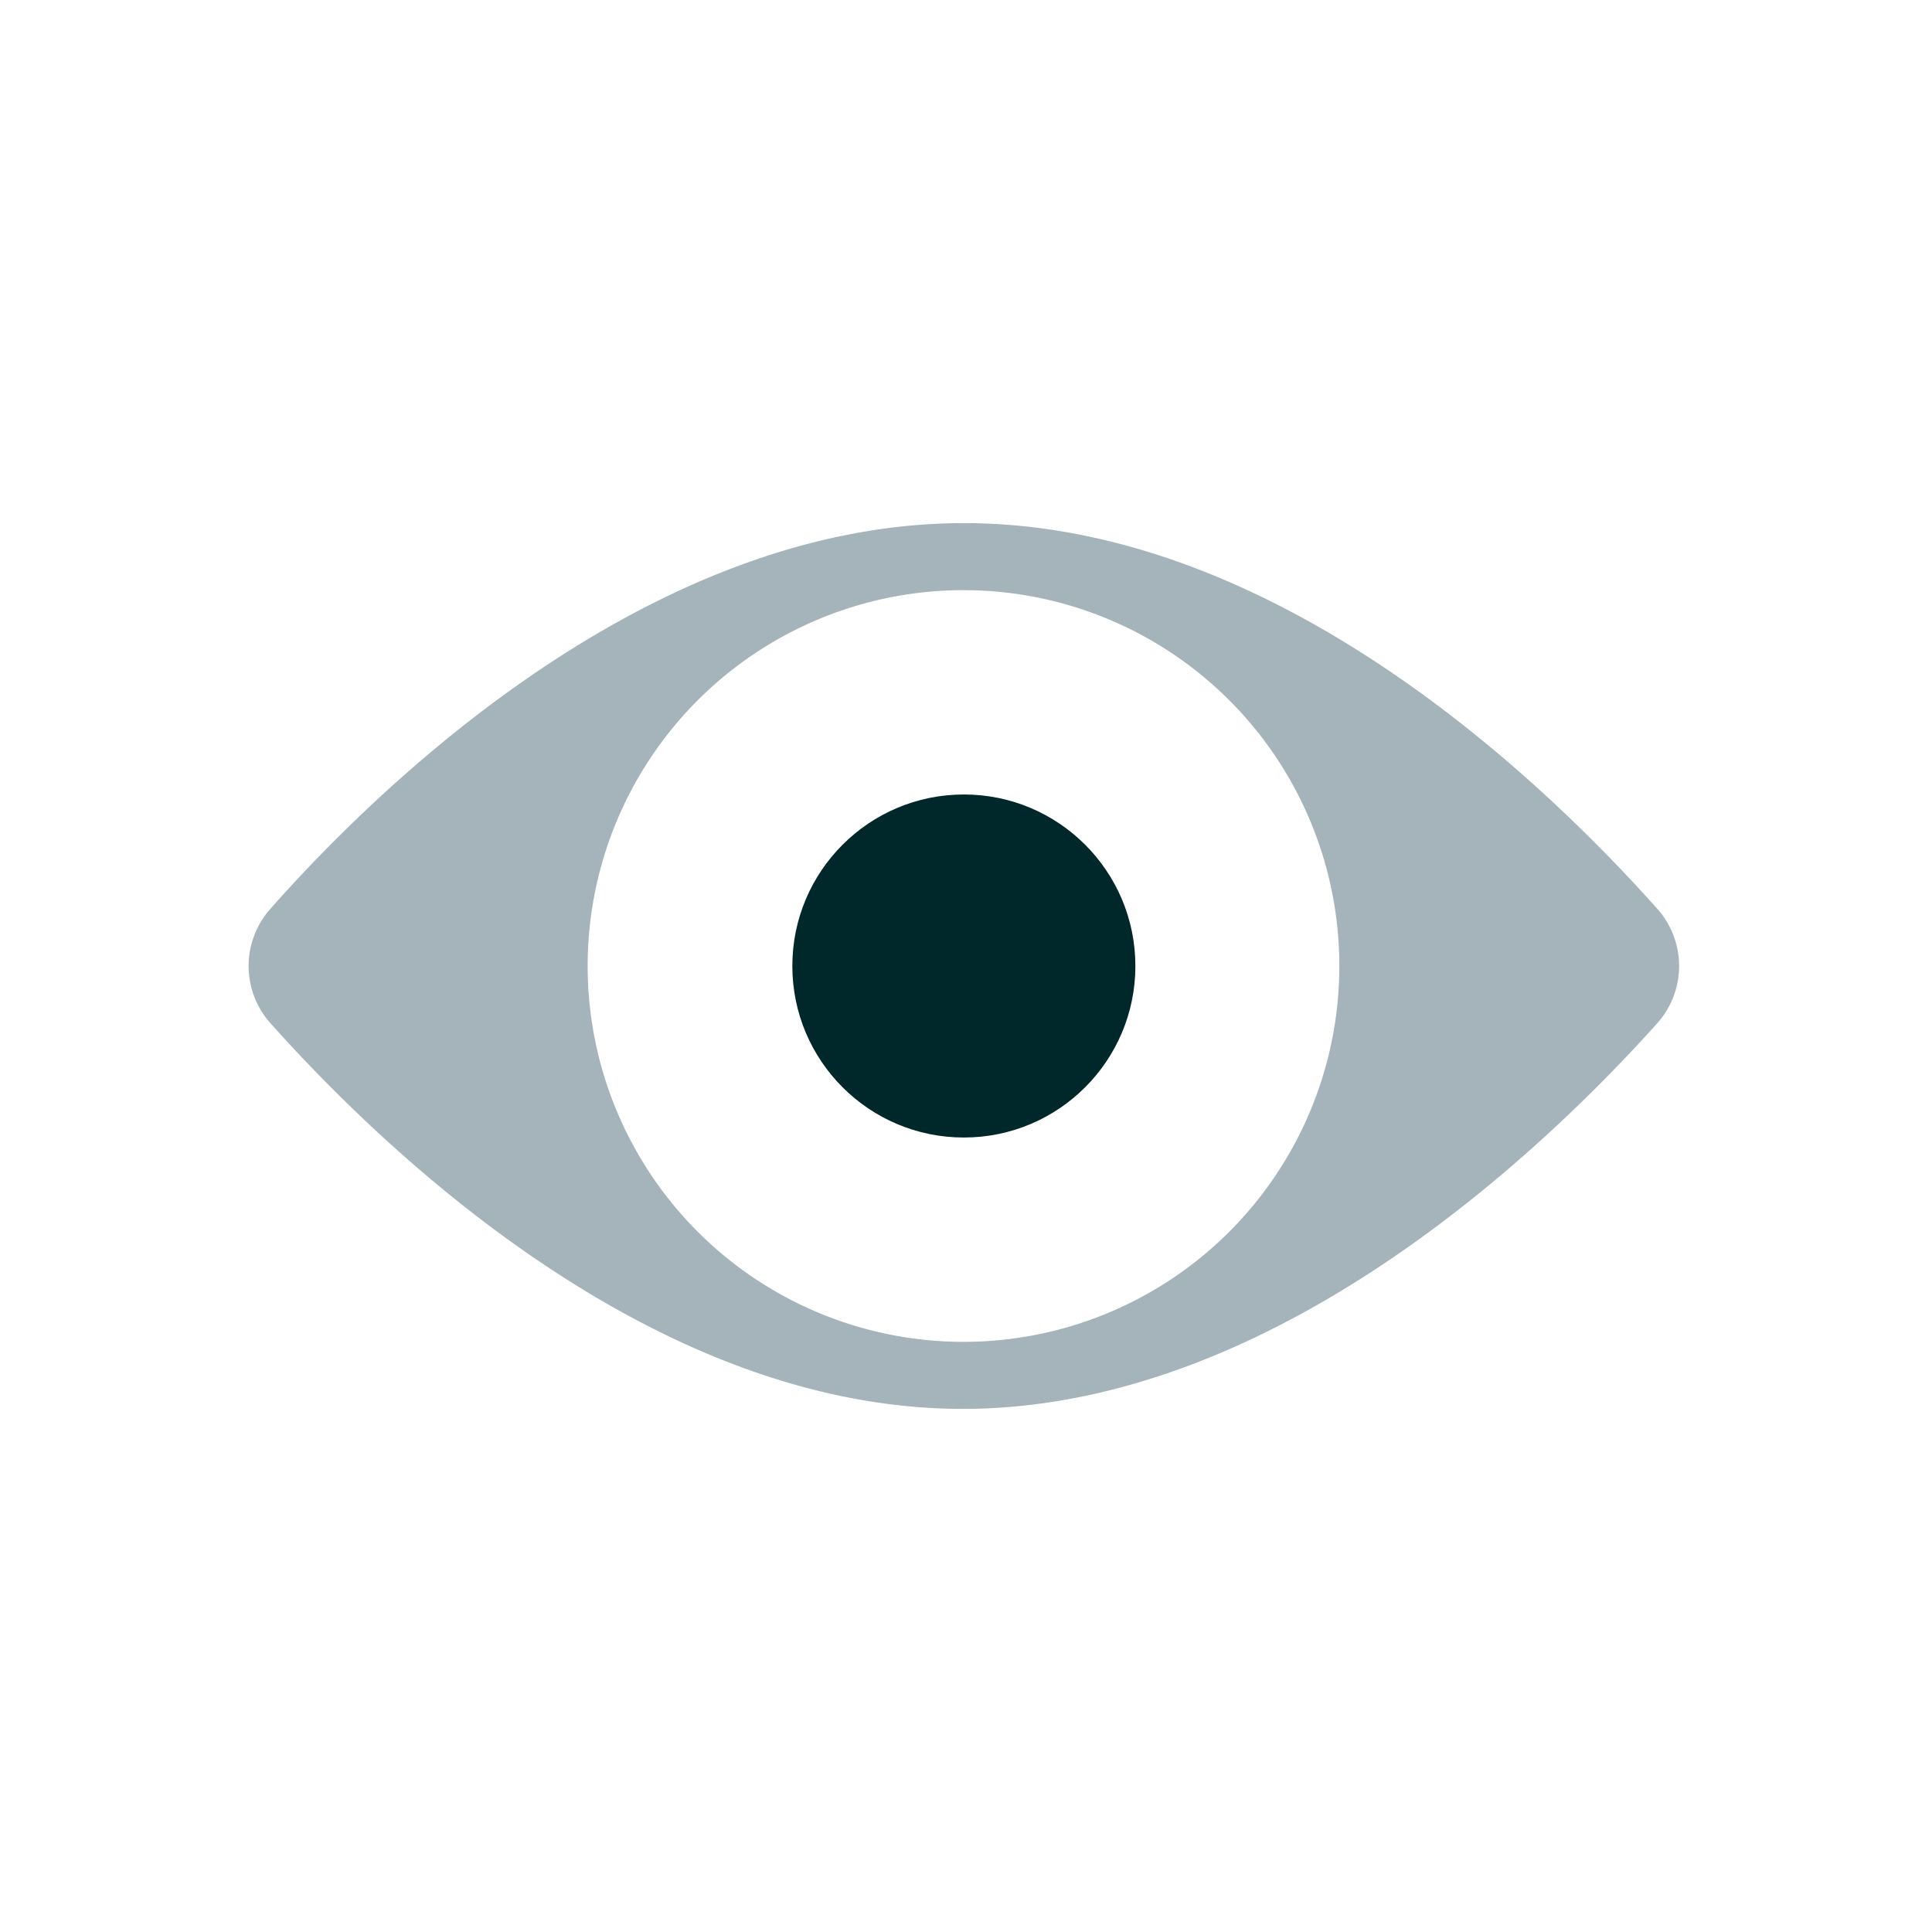 <svg id="d195e9ce-32a0-4cbe-a55c-2eee80338917" data-name="Calque 1" xmlns="http://www.w3.org/2000/svg" viewBox="0 0 54.18 54.18"><title>icon-eye</title><path d="M46.48,25.49c-3-3.36-10.55-10.82-19.45-10.82S10.54,22.14,7.58,25.49a2.41,2.41,0,0,0,0,3.2C10.54,32,18.13,39.51,27,39.51S43.51,32,46.48,28.69A2.41,2.41,0,0,0,46.48,25.49ZM27,37.63A10.54,10.54,0,1,1,37.56,27.09,10.54,10.54,0,0,1,27,37.63Z" style="fill:#a5b3bb"/><circle cx="27.03" cy="27.09" r="4.81" style="fill:#00272a"/></svg>
